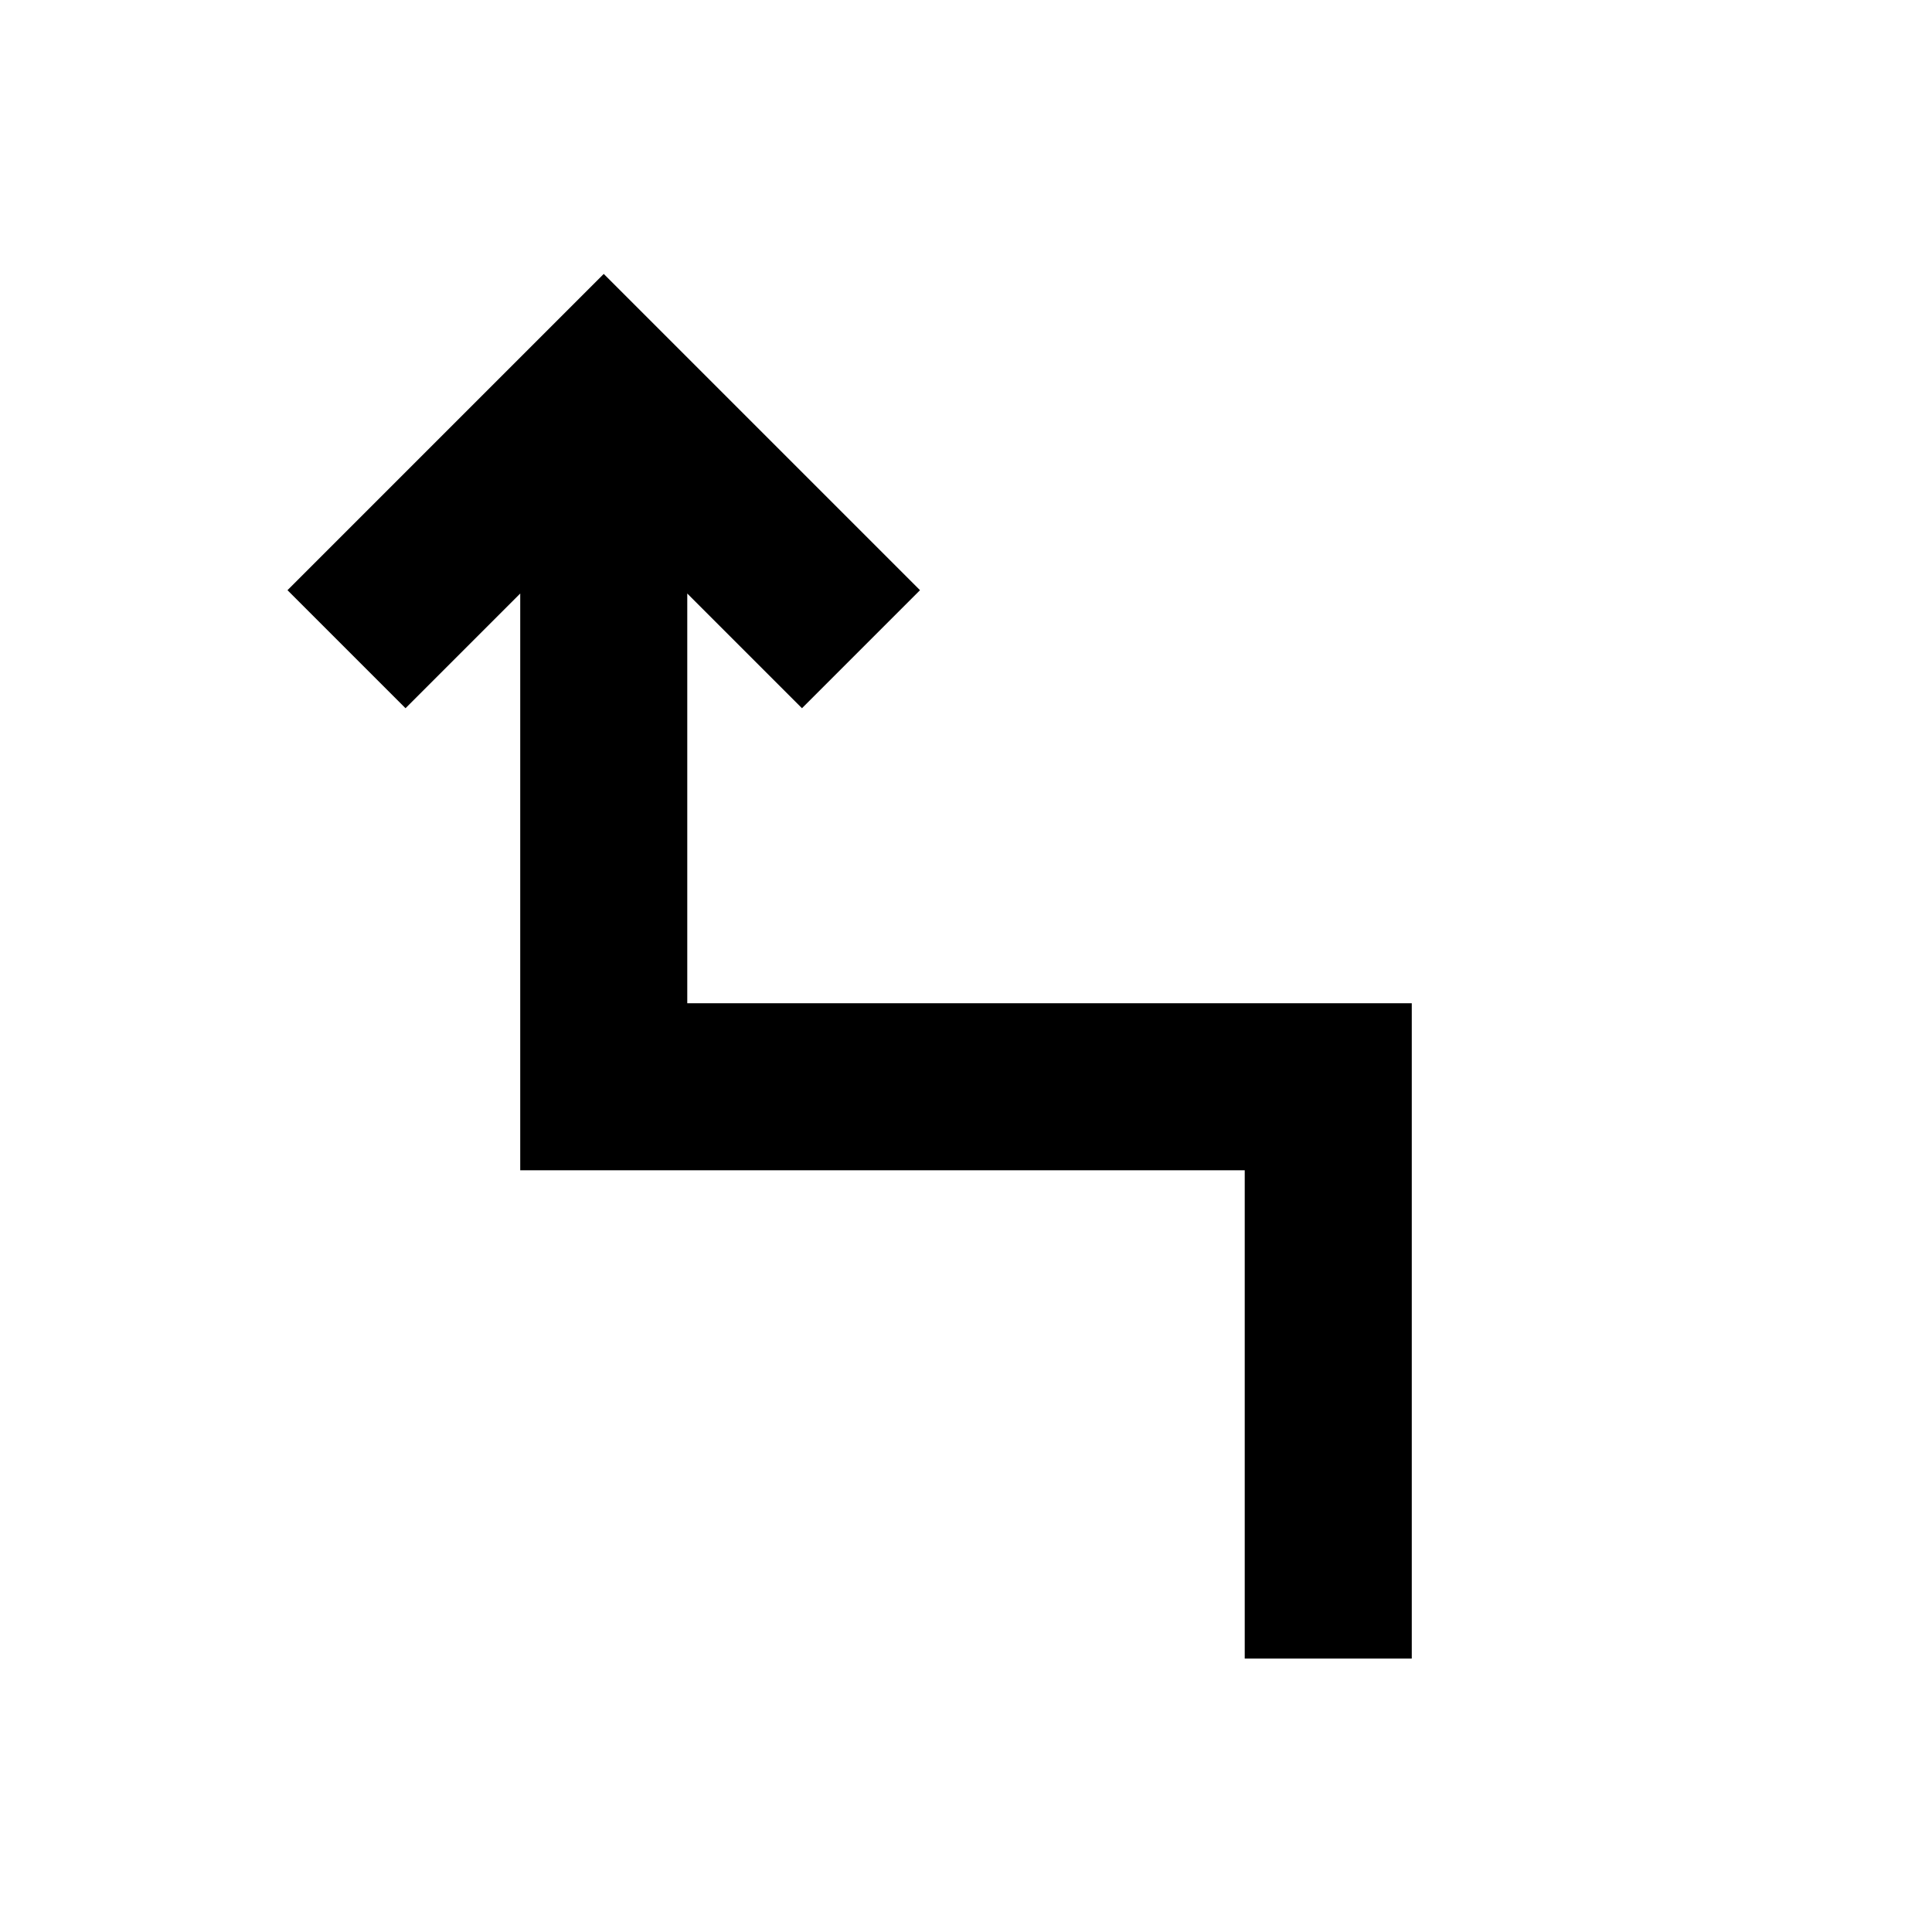 <svg xmlns="http://www.w3.org/2000/svg" height="20" viewBox="0 -960 960 960" width="20"><path d="M618.5-135.87V-378.5h-360v-286.59l-57 57-58.65-58.65L300-823.89l157.15 157.15-58.65 58.65-57-57v203.59h360v325.63h-83Z"/></svg>